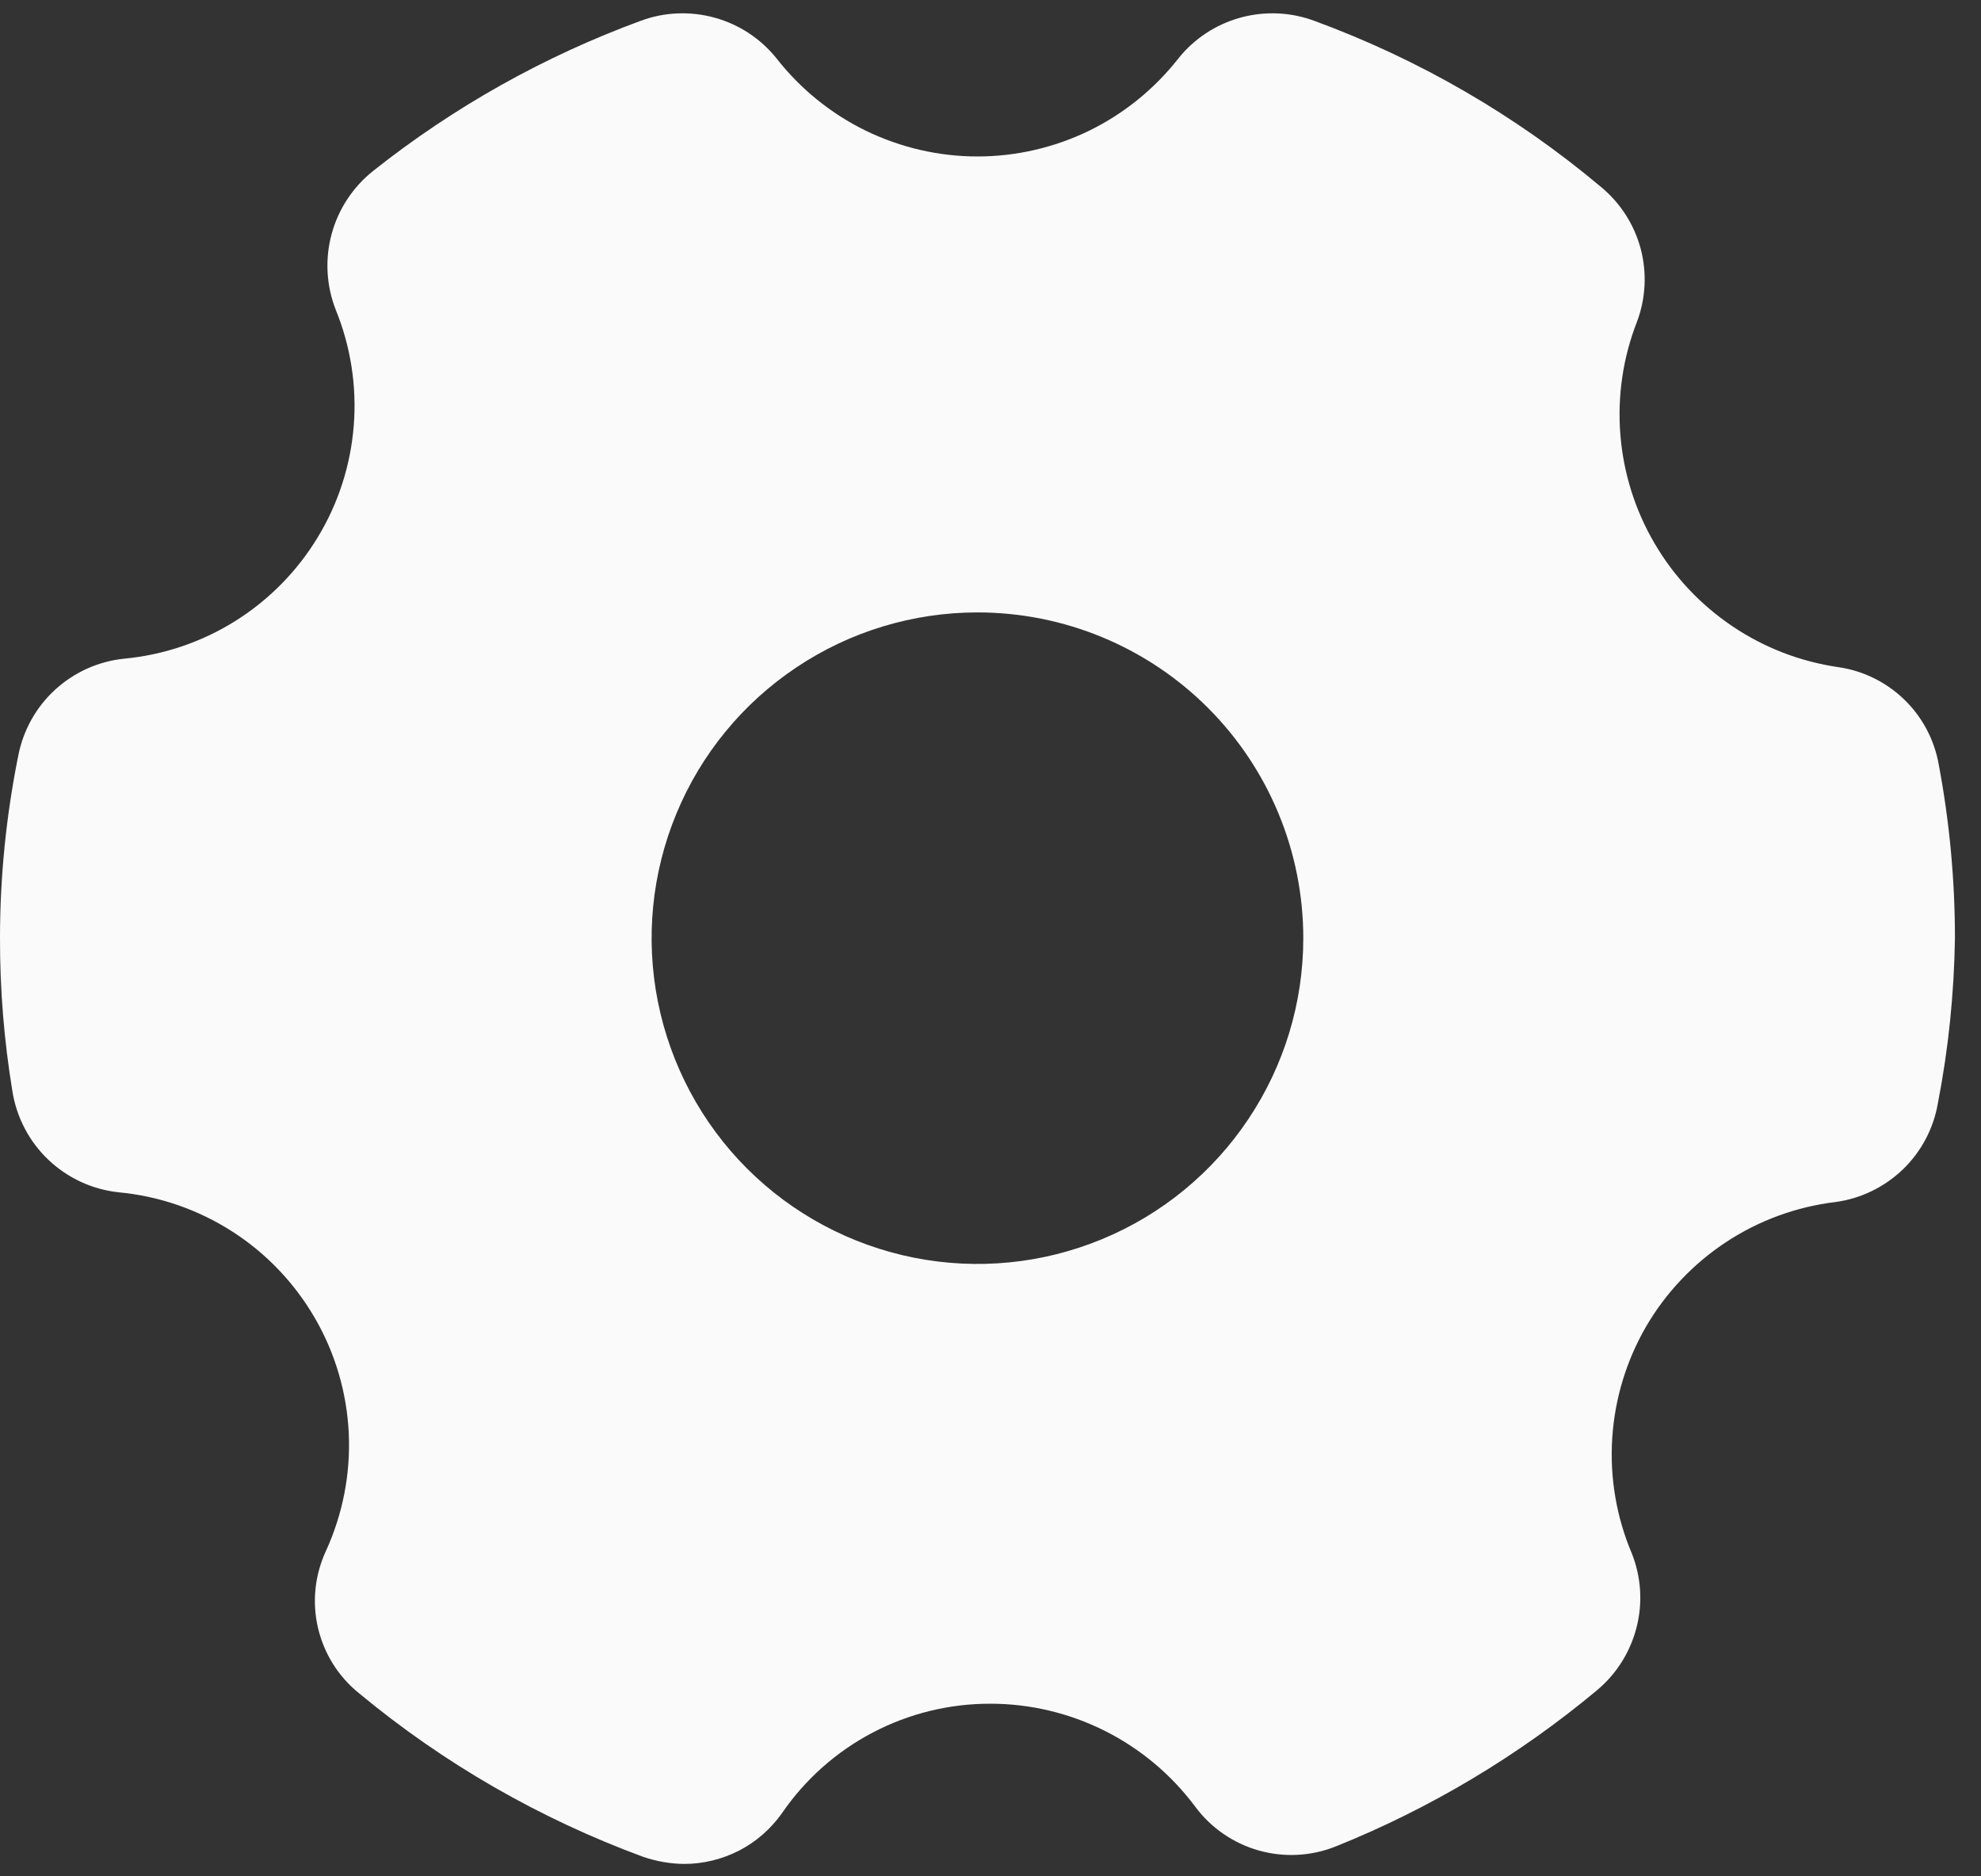 <svg width="19" height="18" viewBox="0 0 19 18" fill="none" xmlns="http://www.w3.org/2000/svg">
<rect x="0" y="0" width="19" height="18" fill="#333333" stroke="none"/>
<path d="M17.631 6.4C17.267 6.347 16.919 6.213 16.613 6.006C16.308 5.8 16.052 5.528 15.867 5.209C15.681 4.891 15.57 4.535 15.541 4.168C15.512 3.8 15.566 3.431 15.7 3.088C15.785 2.863 15.797 2.618 15.736 2.386C15.674 2.154 15.541 1.947 15.356 1.794C14.539 1.107 13.608 0.568 12.606 0.2C12.378 0.115 12.129 0.105 11.894 0.17C11.66 0.235 11.452 0.372 11.3 0.563C11.071 0.855 10.779 1.091 10.446 1.254C10.112 1.416 9.746 1.501 9.375 1.501C9.004 1.501 8.638 1.416 8.304 1.254C7.971 1.091 7.679 0.855 7.45 0.563C7.298 0.372 7.09 0.235 6.856 0.17C6.621 0.105 6.372 0.115 6.144 0.2C5.219 0.54 4.354 1.025 3.581 1.638C3.387 1.792 3.246 2.004 3.181 2.244C3.116 2.483 3.129 2.737 3.219 2.969C3.363 3.321 3.423 3.703 3.393 4.083C3.363 4.462 3.245 4.83 3.047 5.155C2.85 5.481 2.578 5.756 2.256 5.958C1.933 6.16 1.567 6.284 1.188 6.319C0.941 6.345 0.71 6.45 0.528 6.617C0.345 6.785 0.222 7.007 0.175 7.25C0.059 7.826 1.35252e-05 8.412 1.35252e-05 9C-0.001 9.492 0.039 9.983 0.119 10.469C0.159 10.72 0.28 10.951 0.464 11.126C0.648 11.301 0.885 11.411 1.138 11.438C1.525 11.474 1.898 11.603 2.226 11.813C2.554 12.023 2.826 12.309 3.021 12.646C3.216 12.983 3.327 13.362 3.345 13.751C3.363 14.14 3.287 14.527 3.125 14.881C3.019 15.111 2.992 15.37 3.05 15.617C3.108 15.864 3.246 16.085 3.444 16.244C4.256 16.918 5.178 17.448 6.169 17.813C6.295 17.856 6.428 17.88 6.563 17.881C6.746 17.881 6.927 17.836 7.091 17.752C7.254 17.667 7.394 17.544 7.5 17.394C7.723 17.069 8.021 16.804 8.37 16.621C8.718 16.438 9.106 16.343 9.5 16.344C9.881 16.344 10.257 16.434 10.598 16.605C10.939 16.777 11.235 17.025 11.463 17.331C11.614 17.535 11.829 17.683 12.073 17.752C12.317 17.821 12.577 17.807 12.812 17.713C13.719 17.348 14.562 16.844 15.312 16.219C15.501 16.063 15.635 15.851 15.696 15.614C15.757 15.377 15.741 15.127 15.65 14.9C15.503 14.552 15.439 14.175 15.463 13.798C15.487 13.421 15.598 13.054 15.787 12.727C15.977 12.401 16.24 12.123 16.556 11.915C16.872 11.707 17.231 11.576 17.606 11.531C17.849 11.498 18.076 11.387 18.252 11.217C18.429 11.046 18.546 10.823 18.587 10.581C18.688 10.06 18.742 9.531 18.75 9C18.75 8.44 18.698 7.881 18.594 7.331C18.552 7.095 18.436 6.877 18.263 6.71C18.09 6.543 17.869 6.434 17.631 6.4ZM12.5 9C12.5 9.618 12.317 10.222 11.973 10.736C11.63 11.25 11.142 11.651 10.571 11.887C10 12.124 9.372 12.186 8.765 12.065C8.159 11.944 7.602 11.647 7.165 11.21C6.728 10.773 6.431 10.216 6.31 9.61C6.189 9.004 6.251 8.375 6.488 7.804C6.724 7.233 7.125 6.745 7.639 6.402C8.153 6.058 8.757 5.875 9.375 5.875C10.204 5.875 10.999 6.204 11.585 6.79C12.171 7.376 12.5 8.171 12.5 9Z" fill="#FAFAFA"/>
</svg>
